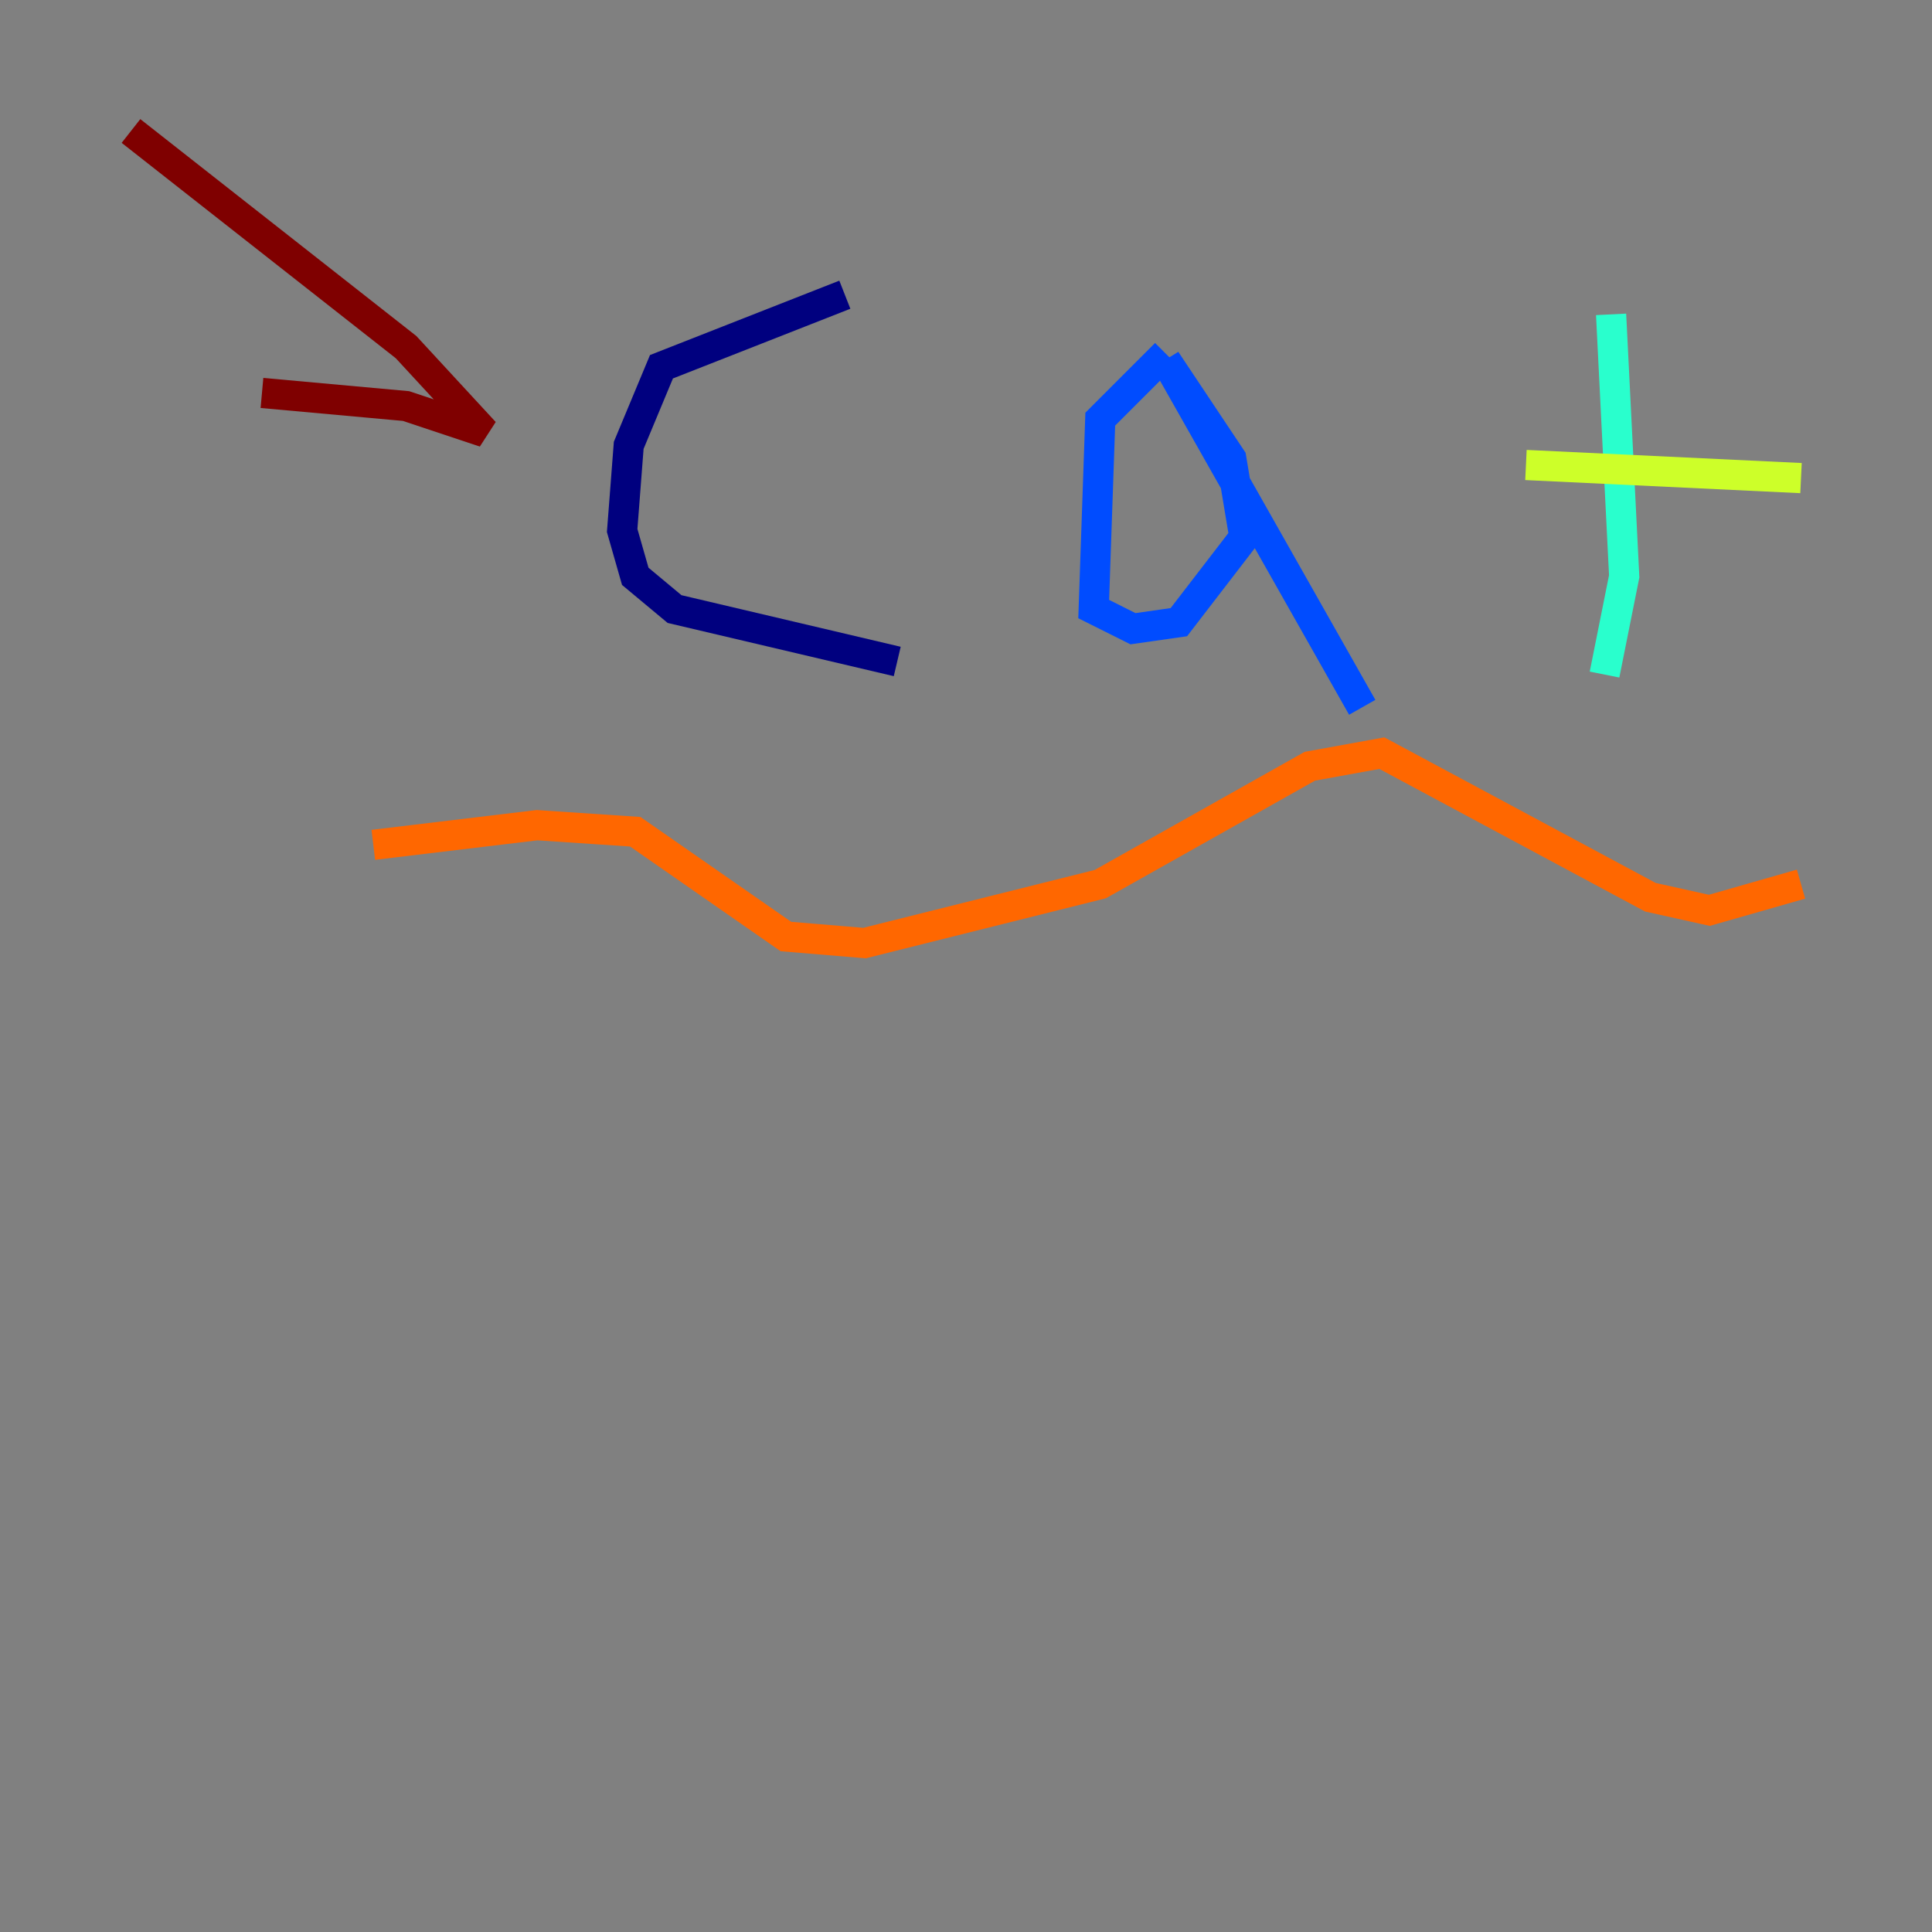 <?xml version="1.0" encoding="utf-8" ?>
<svg baseProfile="tiny" height="128" version="1.2" viewBox="0,0,128,128" width="128" xmlns="http://www.w3.org/2000/svg" xmlns:ev="http://www.w3.org/2001/xml-events" xmlns:xlink="http://www.w3.org/1999/xlink"><rect x="0" y="0" width="128" height="128" fill="#808080" stroke="none"/><defs /><polyline fill="none" points="55.973,19.525 43.824,24.298 41.654,29.505 41.22,35.146 42.088,38.183 44.691,40.352 59.444,43.824" stroke="#00007f" stroke-width="2" /><polyline fill="none" points="77.234,23.43 72.895,27.77 72.461,40.352 75.064,41.654 78.102,41.22 82.441,35.58 81.573,30.373 77.234,23.864 90.251,46.861" stroke="#004cff" stroke-width="2" /><polyline fill="none" points="106.305,44.691 107.607,38.183 106.739,20.827" stroke="#29ffcd" stroke-width="2" /><polyline fill="none" points="101.098,30.807 119.322,31.675" stroke="#cdff29" stroke-width="2" /><polyline fill="none" points="24.732,55.973 35.58,54.671 42.088,55.105 52.068,62.047 57.275,62.481 72.895,58.576 86.78,50.766 91.552,49.898 109.342,59.444 113.248,60.312 119.322,58.576" stroke="#ff6700" stroke-width="2" /><polyline fill="none" points="8.678,8.678 26.902,22.997 32.108,28.637 26.902,26.902 17.356,26.034" stroke="#7f0000" stroke-width="2" /></svg>